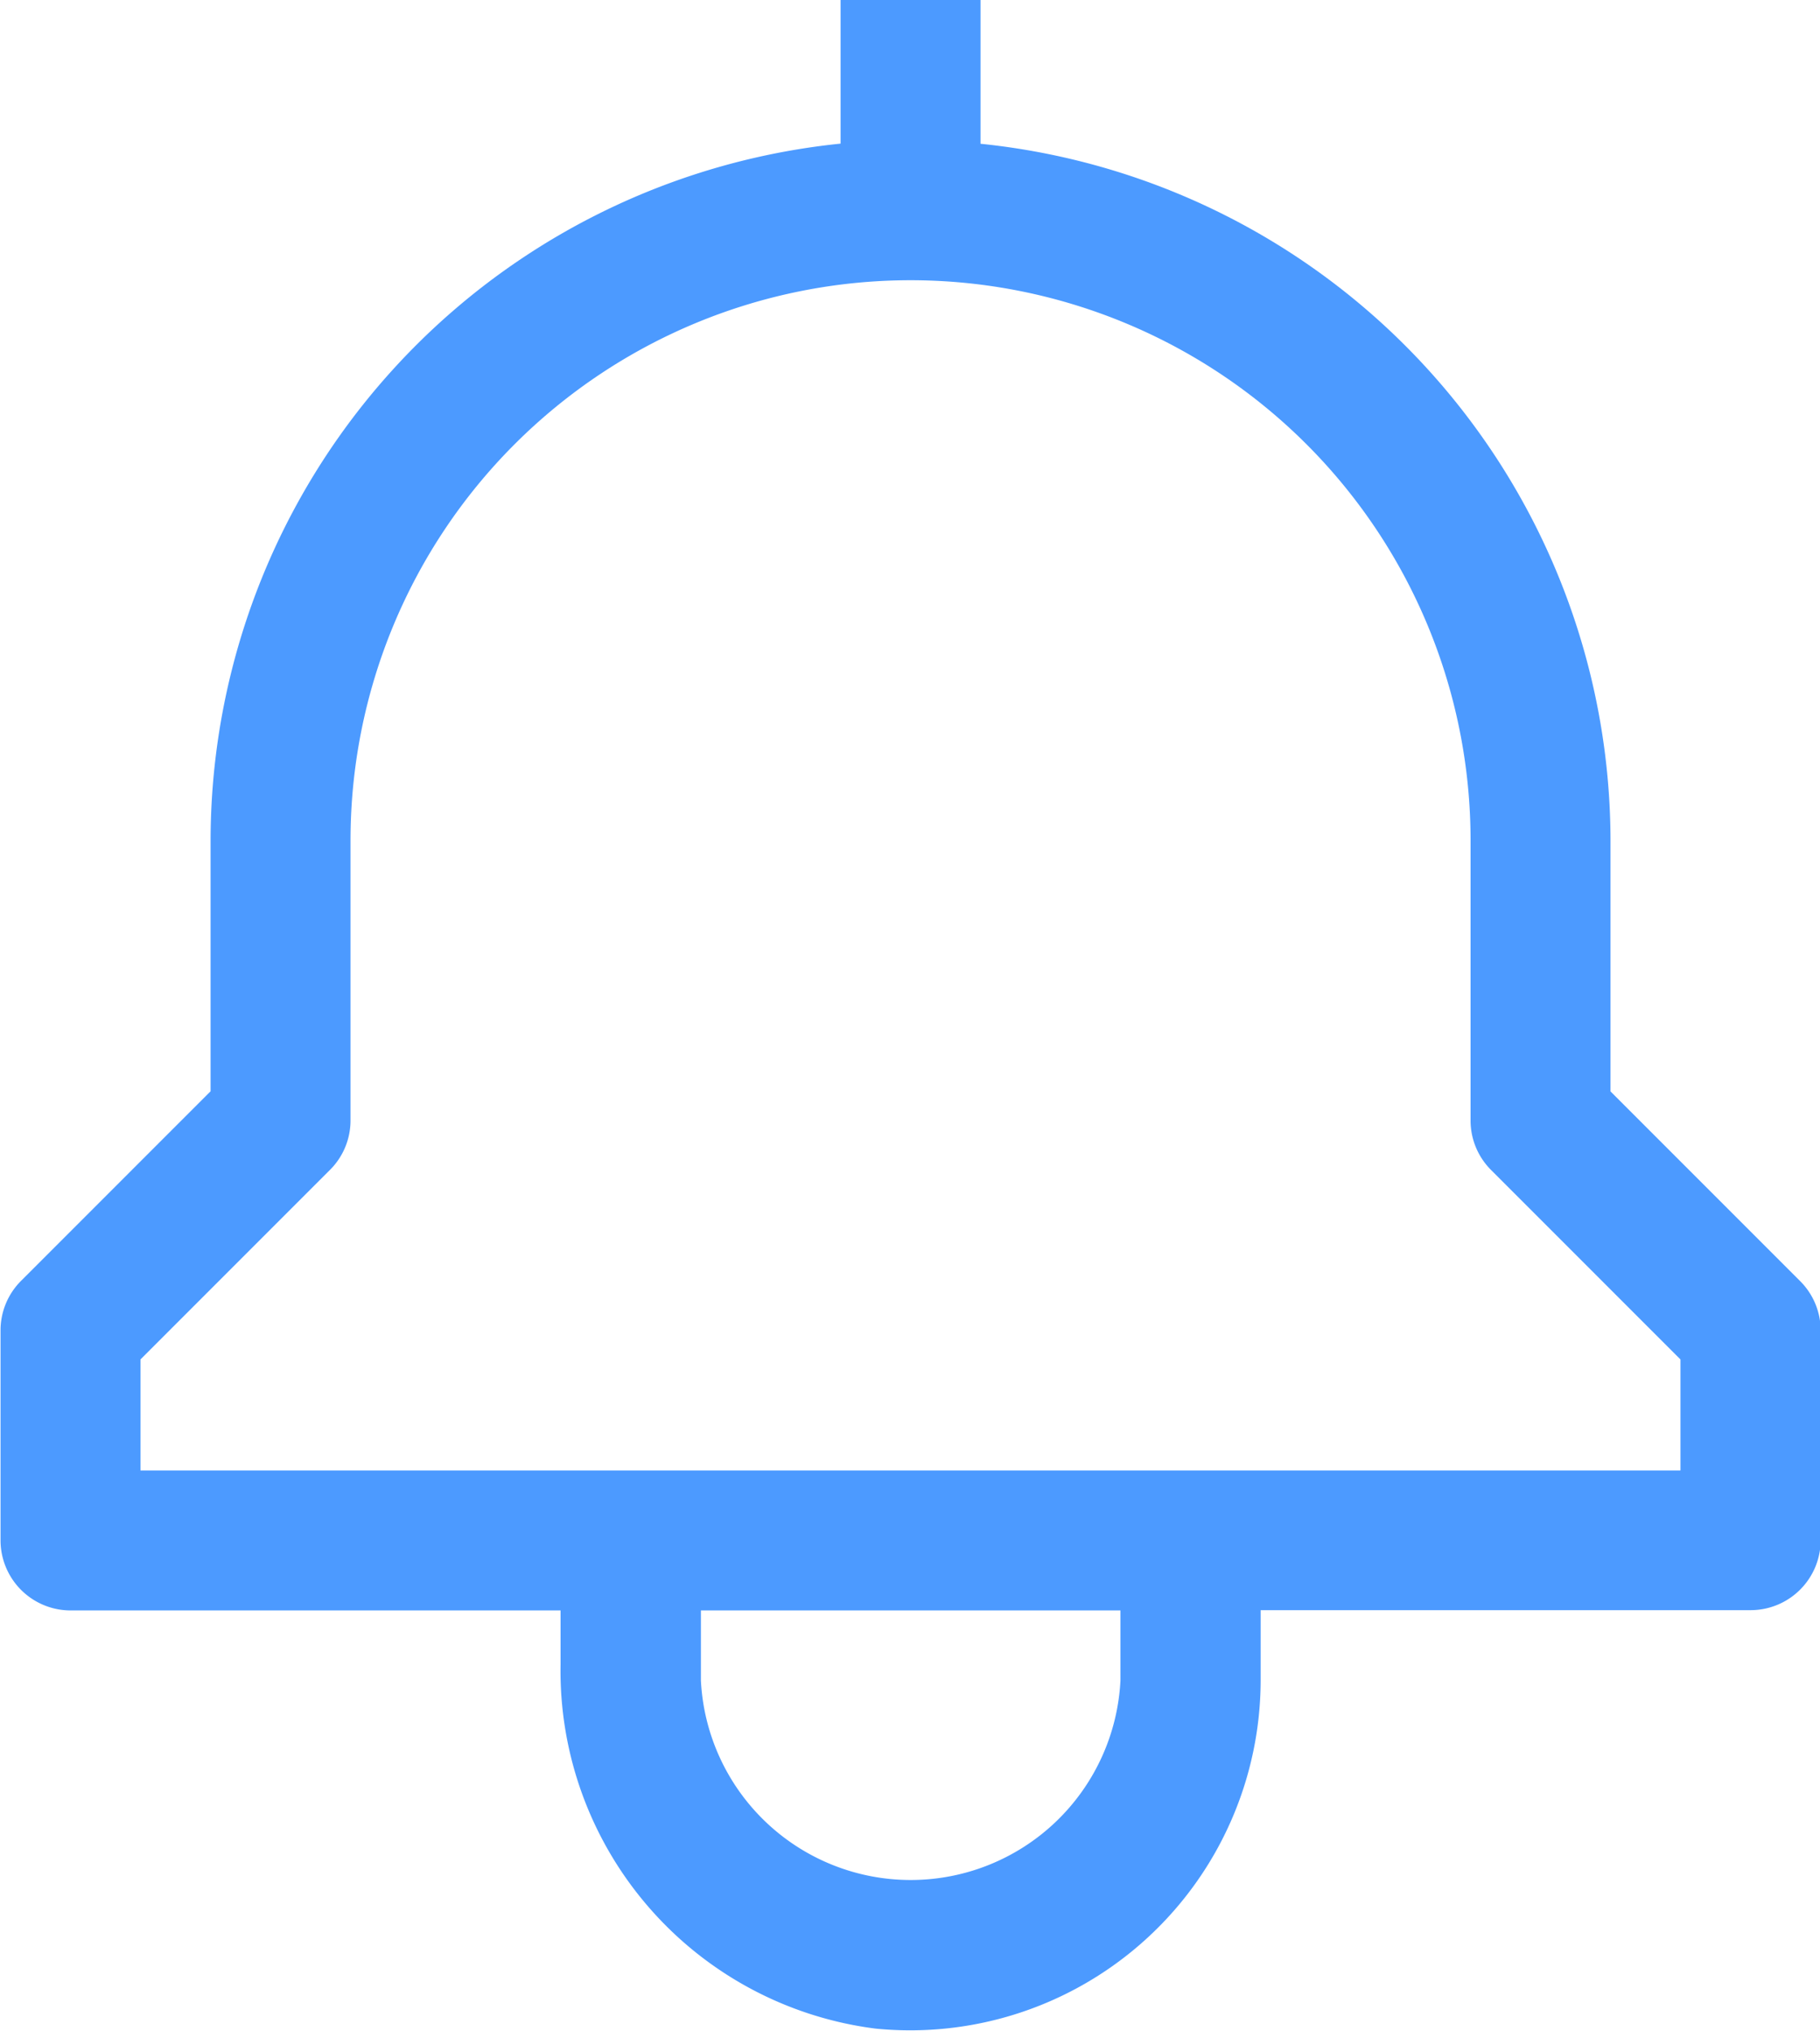<svg xmlns="http://www.w3.org/2000/svg" width="13.448" height="15" viewBox="0 0 13.448 15">
  <path id="Bell_Hover" data-name="Bell Hover" d="M1593.3,4429.462l-1.4-1.4v-1.854a5.18,5.18,0,0,0-4.655-5.146V4420h-1.034v1.061a5.18,5.18,0,0,0-4.655,5.146v1.854l-1.4,1.4a.516.516,0,0,0-.152.365v1.552a.518.518,0,0,0,.517.518h3.621v.4a2.664,2.664,0,0,0,2.328,2.689,2.589,2.589,0,0,0,2.845-2.573v-.518h3.621a.518.518,0,0,0,.517-.518v-1.552A.516.516,0,0,0,1593.3,4429.462Zm-5.021,2.952a1.552,1.552,0,0,1-3.1,0v-.518h3.1Zm4.138-1.552h-11.379v-.82l1.4-1.4a.515.515,0,0,0,.152-.366v-2.068a4.138,4.138,0,1,1,8.276,0v2.068a.516.516,0,0,0,.151.366l1.4,1.4Z" transform="translate(-1580 -4420)" fill="#4c9aff"/>
</svg>
